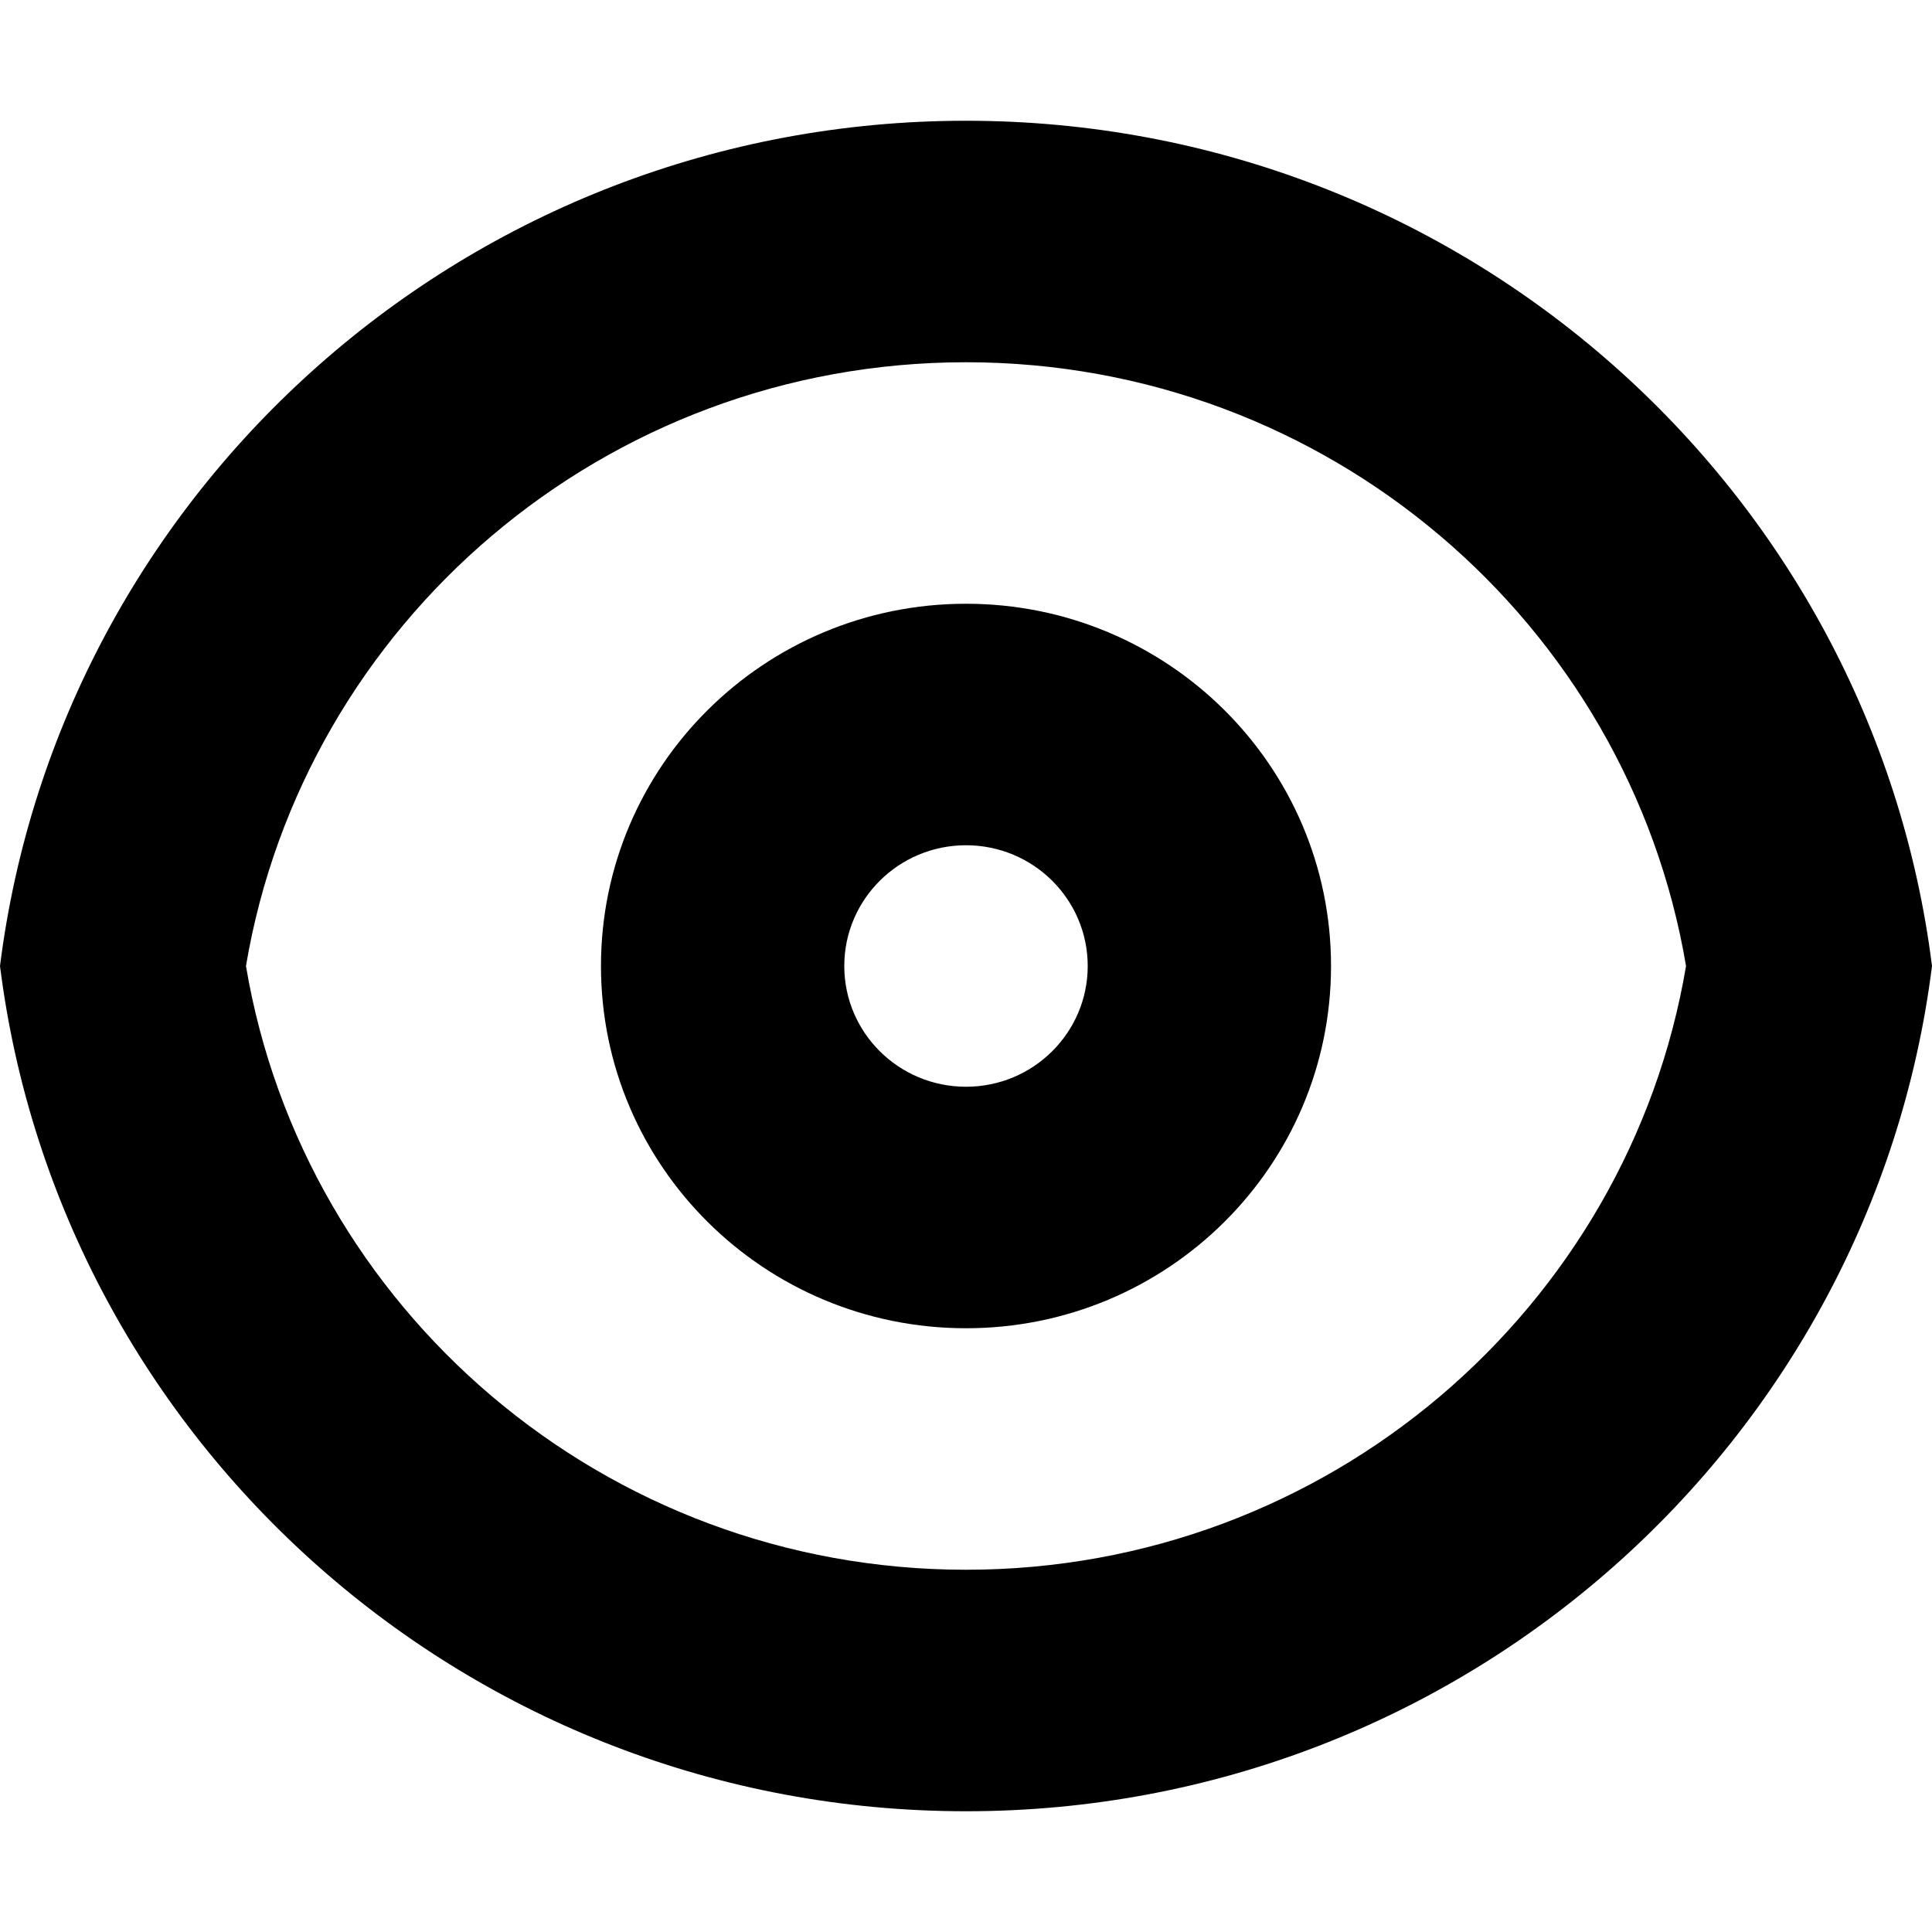 <svg data-testid="ICON_REVEAL" width="16" height="16" viewBox="0 0 16 16">
<path d="M11.023 8C11.023 9.657 9.67 11 8 11C6.33 11 4.977 9.657 4.977 8C4.977 6.343 6.33 5 8 5C9.67 5 11.023 6.343 11.023 8ZM9.008 8C9.008 7.448 8.557 7 8 7C7.443 7 6.992 7.448 6.992 8C6.992 8.552 7.443 9 8 9C8.557 9 9.008 8.552 9.008 8Z"/>
<path d="M8 1C12.111 1 15.504 4.054 16 8C15.504 11.946 12.111 15 8 15C3.889 15 0.496 11.946 0 8C0.496 4.054 3.889 1 8 1ZM8 13C10.995 13 13.485 10.837 13.963 8C13.485 5.163 10.995 3 8 3C5.004 3 2.515 5.163 2.037 8C2.515 10.837 5.004 13 8 13Z"/>
</svg>
